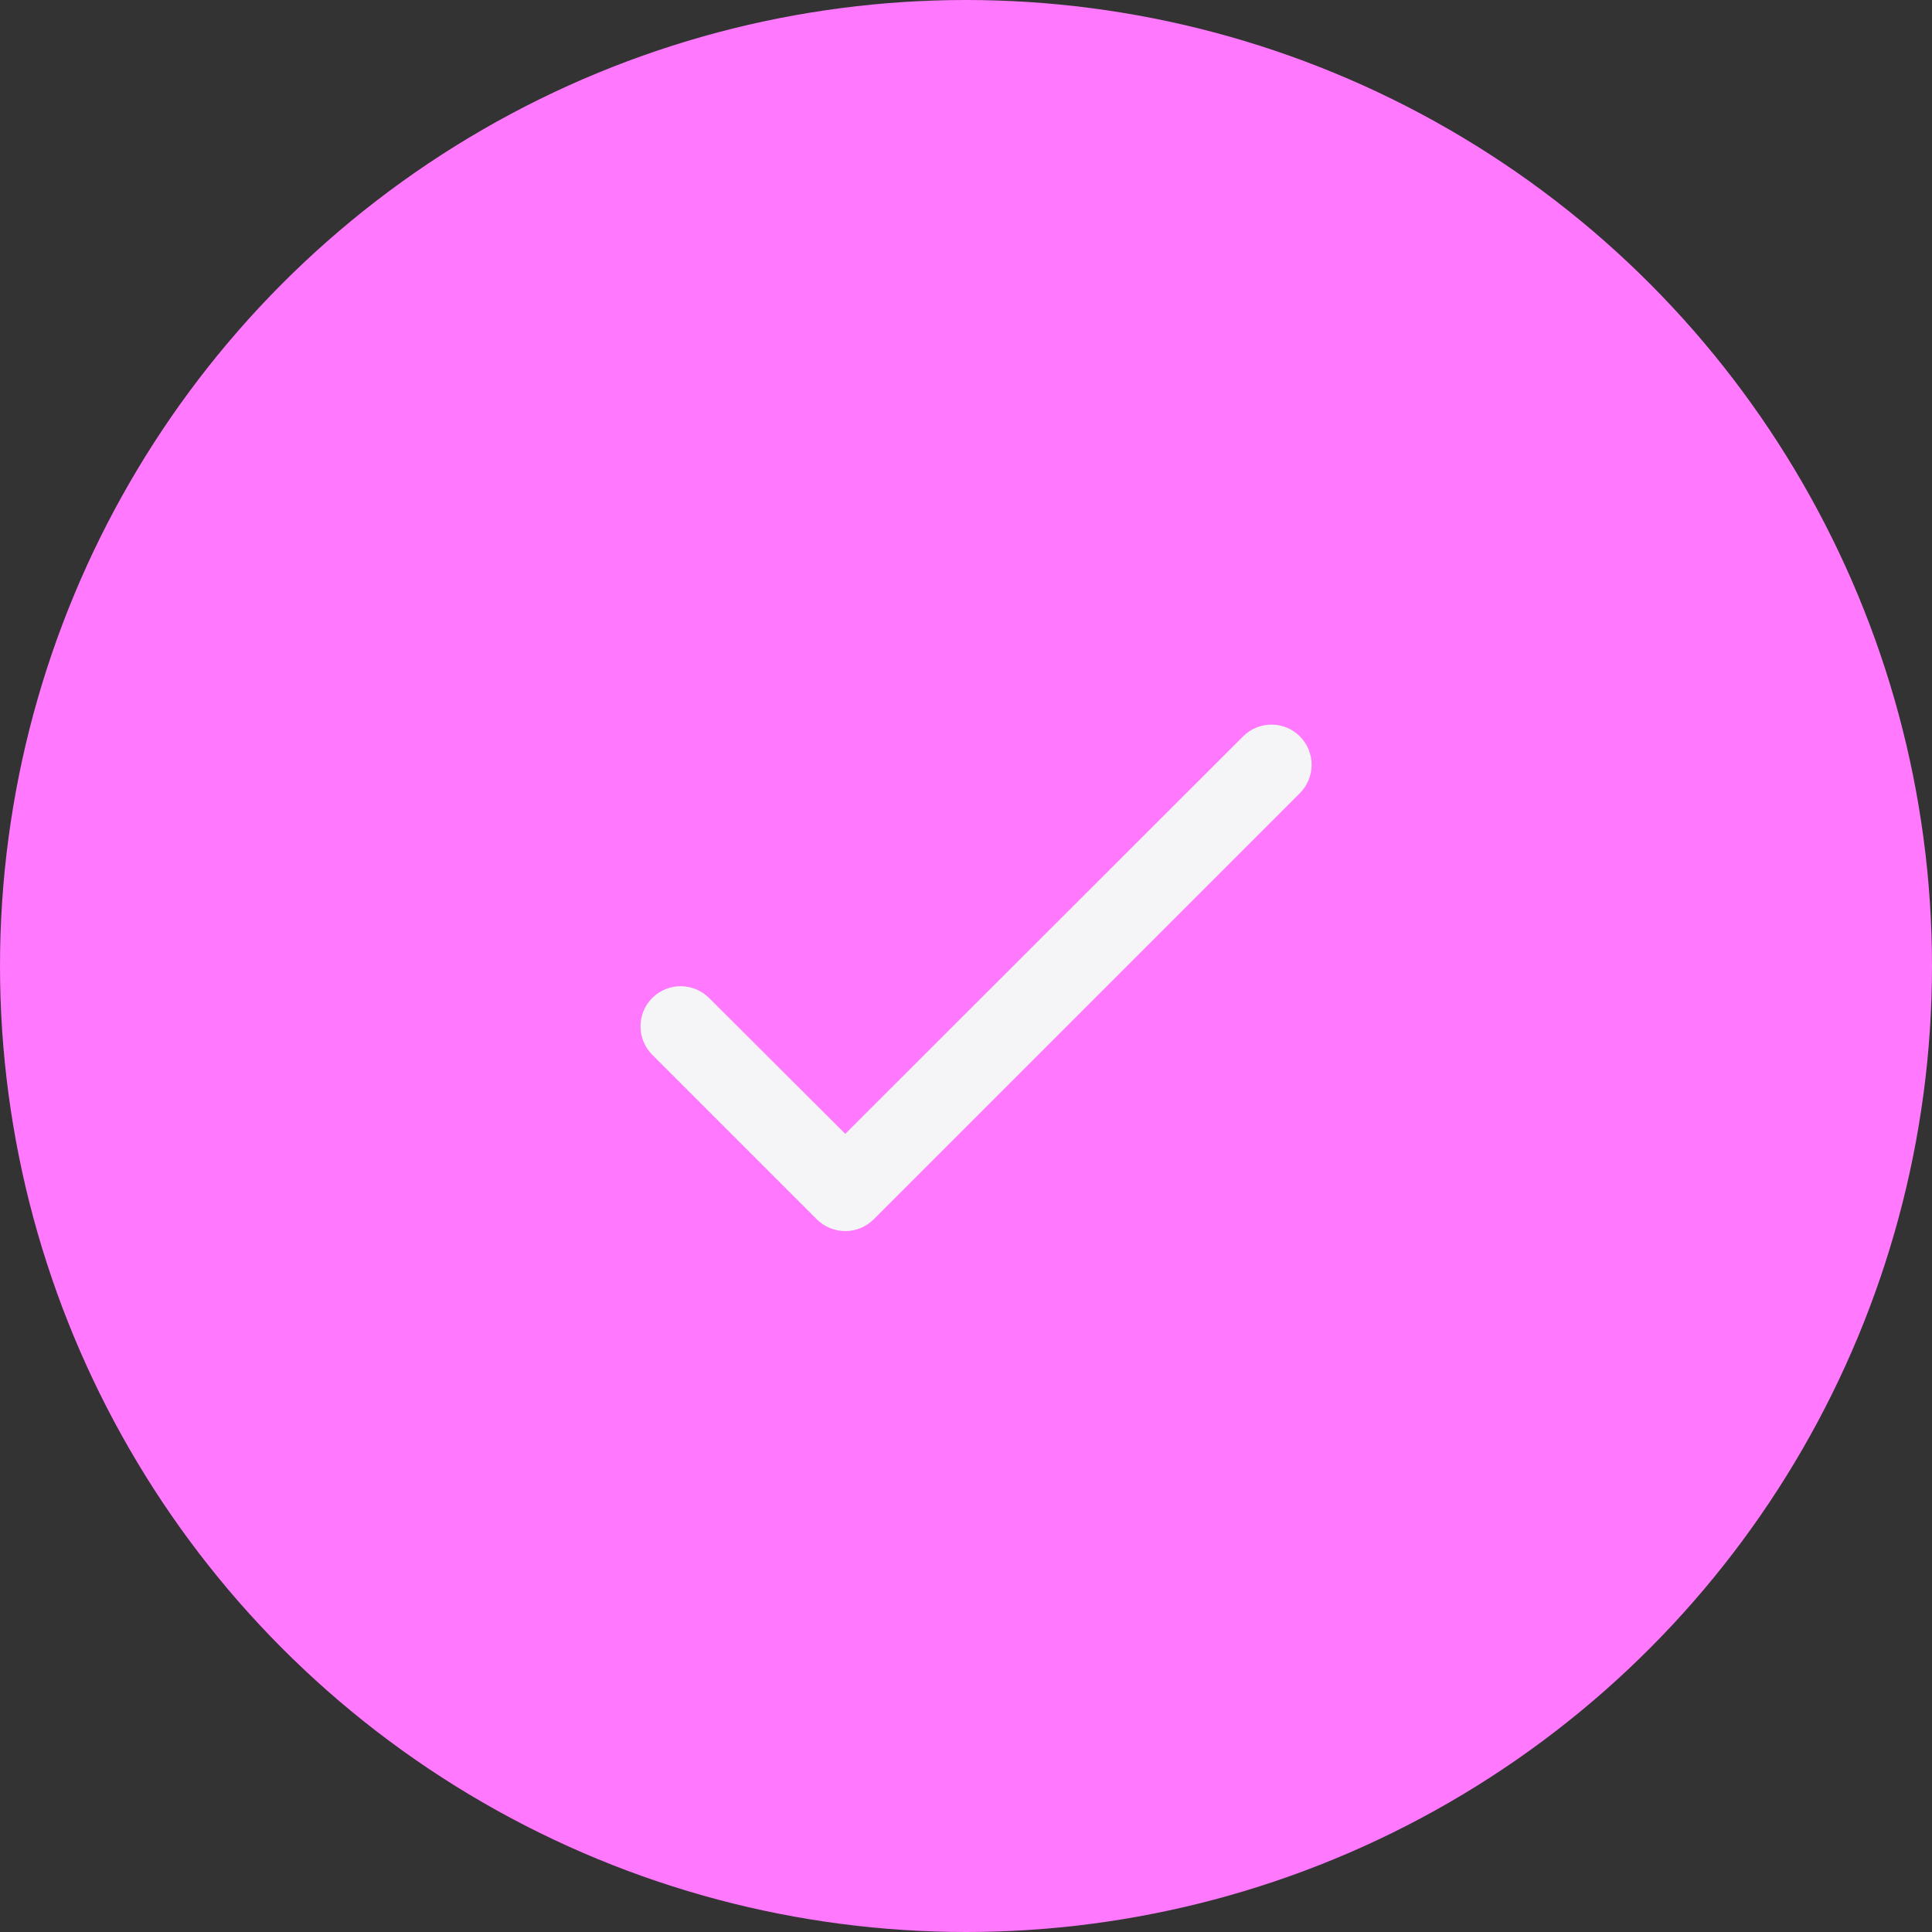<svg width="64" height="64" viewBox="0 0 64 64" fill="none" xmlns="http://www.w3.org/2000/svg">
<rect x="0" y="0" width="64" height="64" fill="#333333" stroke="none"/>
<circle cx="32" cy="32" r="32" fill="#FF78FD"/>
<path d="M43.06 24.393C43.579 24.912 43.579 25.754 43.06 26.274L28.943 40.391C28.422 40.911 27.578 40.911 27.057 40.391L21.607 34.941C21.088 34.421 21.088 33.579 21.607 33.059C22.126 32.54 22.968 32.54 23.487 33.058L28 37.56L41.18 24.393C41.699 23.874 42.541 23.874 43.06 24.393Z" fill="#F5F5F7"/>
</svg>
